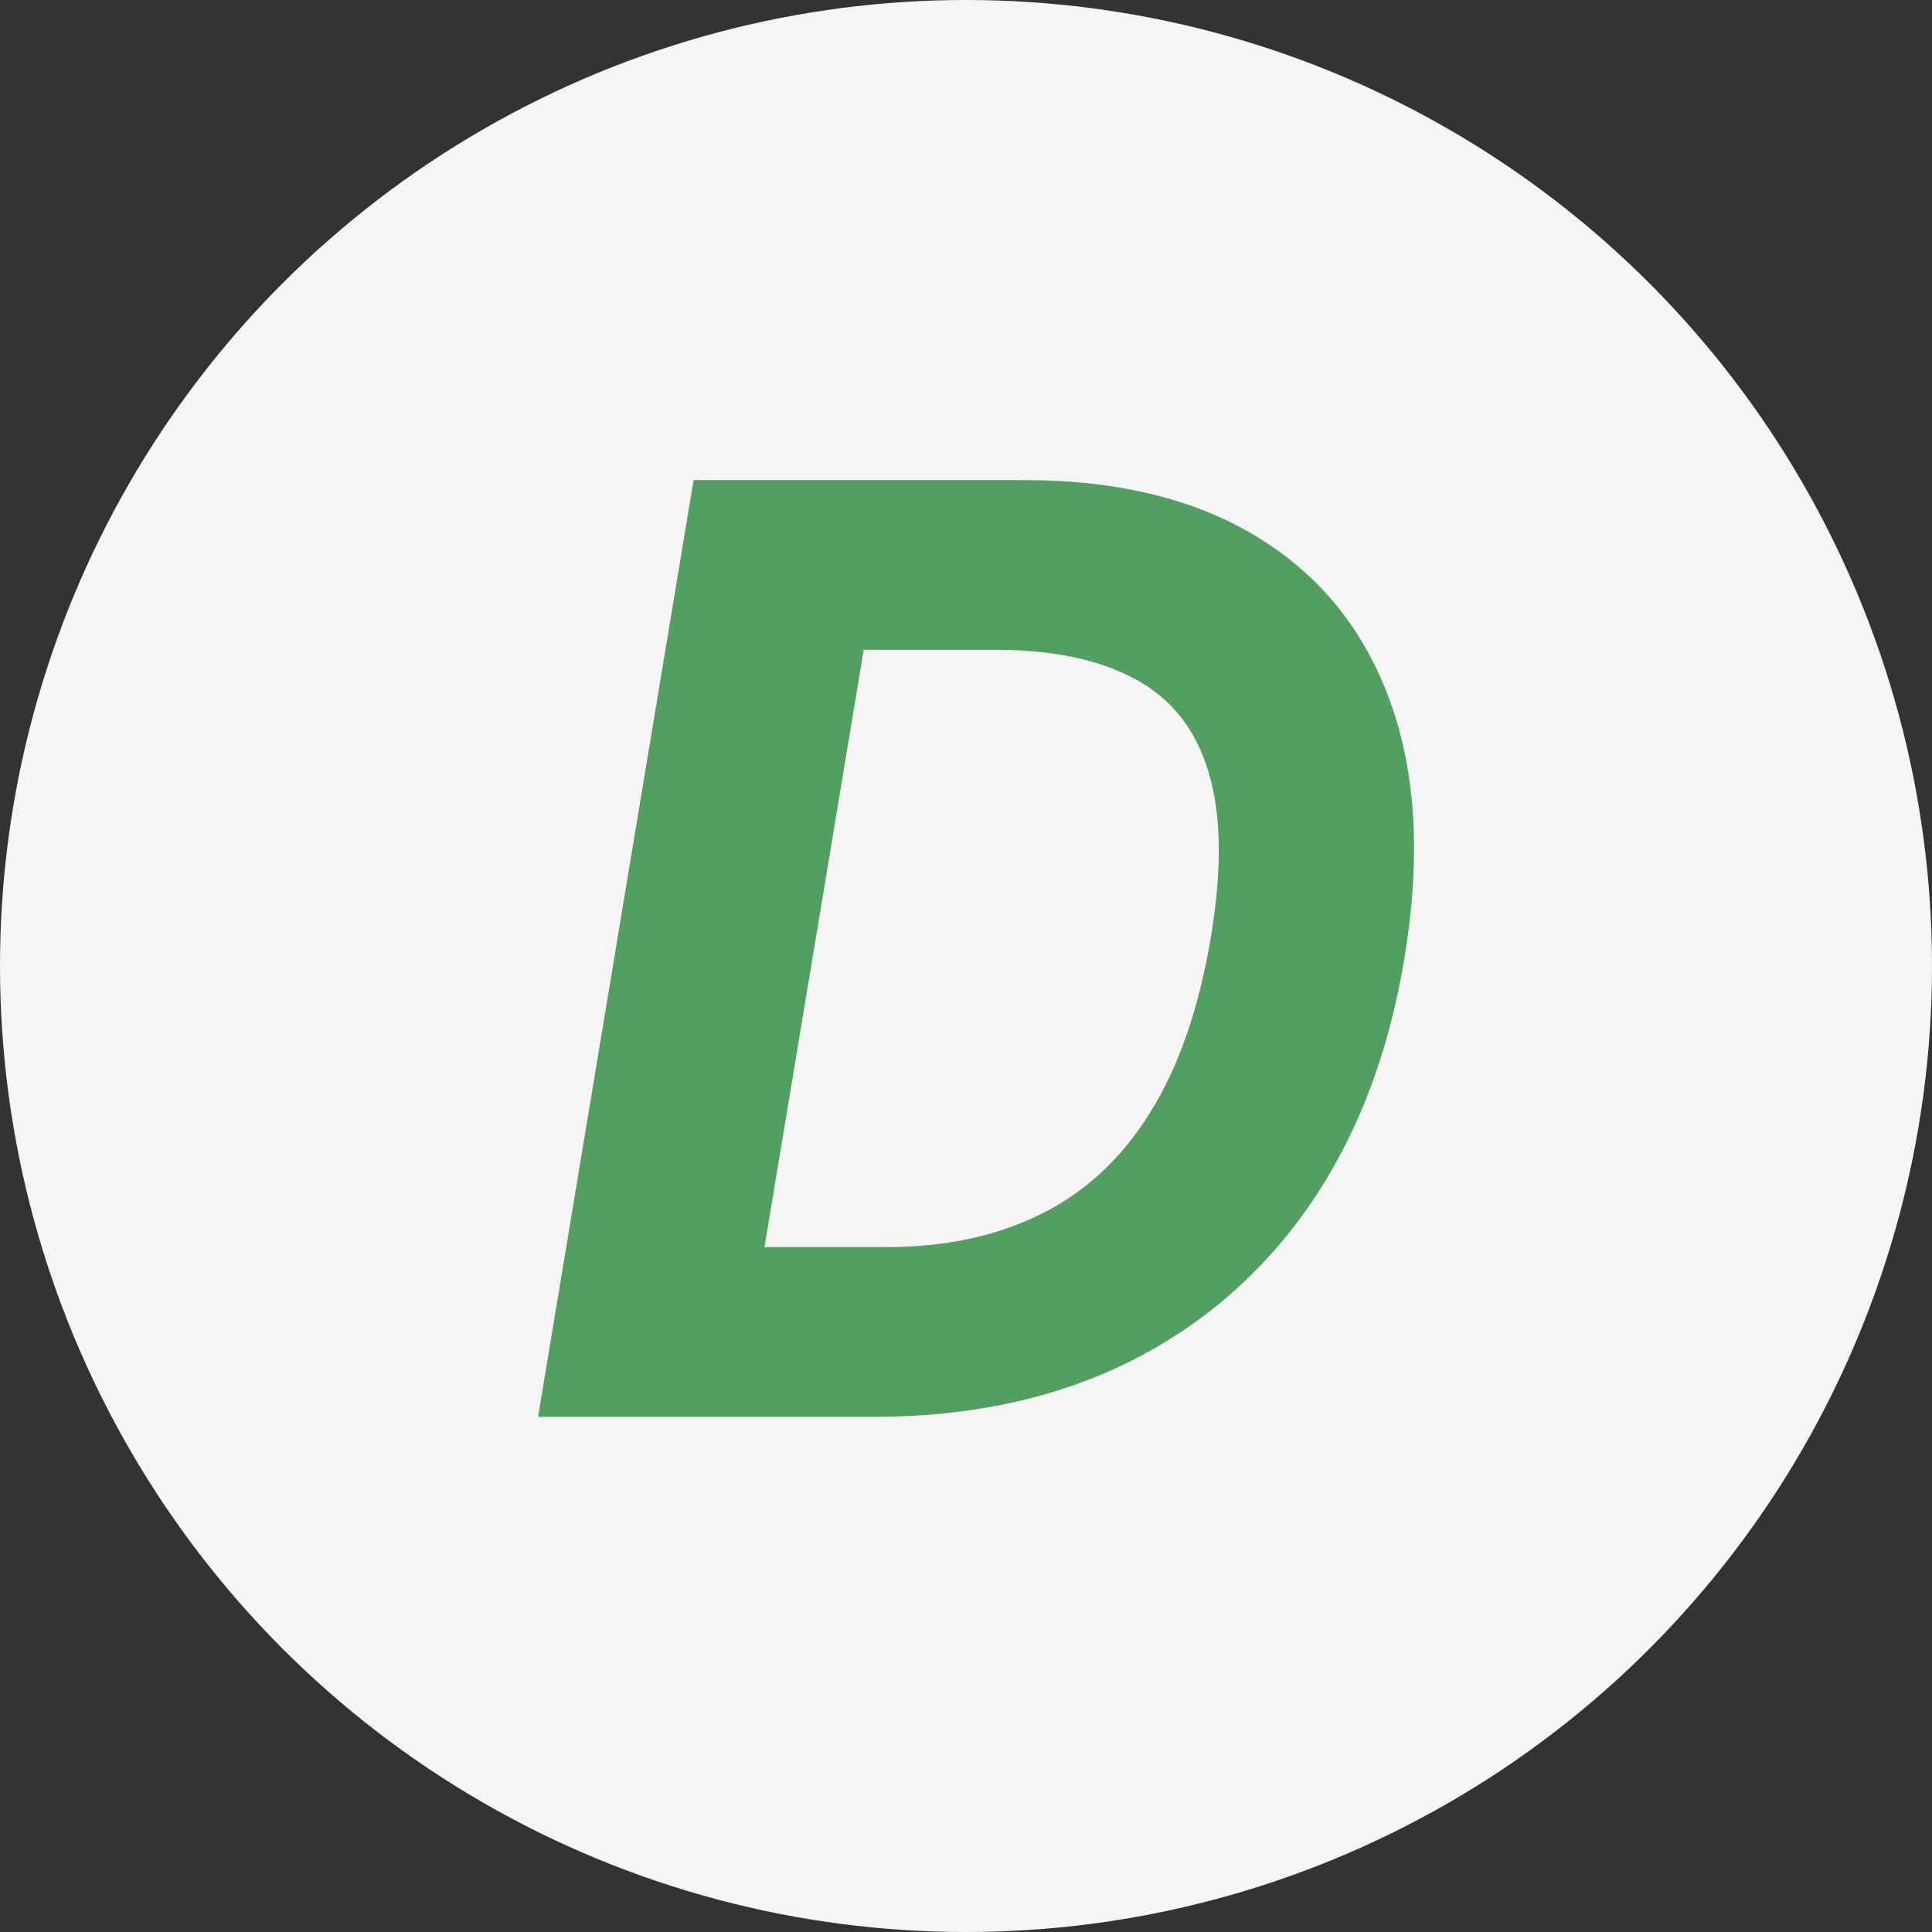 <svg width="90" height="90" viewBox="0 0 90 90" fill="none" xmlns="http://www.w3.org/2000/svg">
<rect x="0" y="0" width="90" height="90" fill="#333333" stroke="none"/>
<g clip-path="url(#clip0_3026_597)">
<circle cx="45" cy="45" r="45" fill="#F5F5F5"/>
<path d="M40.747 66H25.065L32.31 22.364H47.693C52.082 22.364 55.726 23.259 58.624 25.048C61.535 26.838 63.588 29.402 64.781 32.74C65.974 36.064 66.188 40.034 65.421 44.651C64.682 49.111 63.212 52.939 61.01 56.135C58.808 59.317 55.989 61.76 52.551 63.465C49.114 65.155 45.179 66 40.747 66ZM35.612 58.095H41.28C44.021 58.095 46.422 57.584 48.481 56.561C50.555 55.538 52.253 53.962 53.574 51.831C54.909 49.7 55.854 46.973 56.408 43.649C56.933 40.496 56.898 37.939 56.301 35.979C55.719 34.004 54.59 32.562 52.913 31.653C51.237 30.73 49.035 30.268 46.308 30.268H40.236L35.612 58.095Z" fill="#529F61"/>
</g>
<defs>
<clipPath id="clip0_3026_597">
<rect width="90" height="90" fill="white"/>
</clipPath>
</defs>
</svg>
